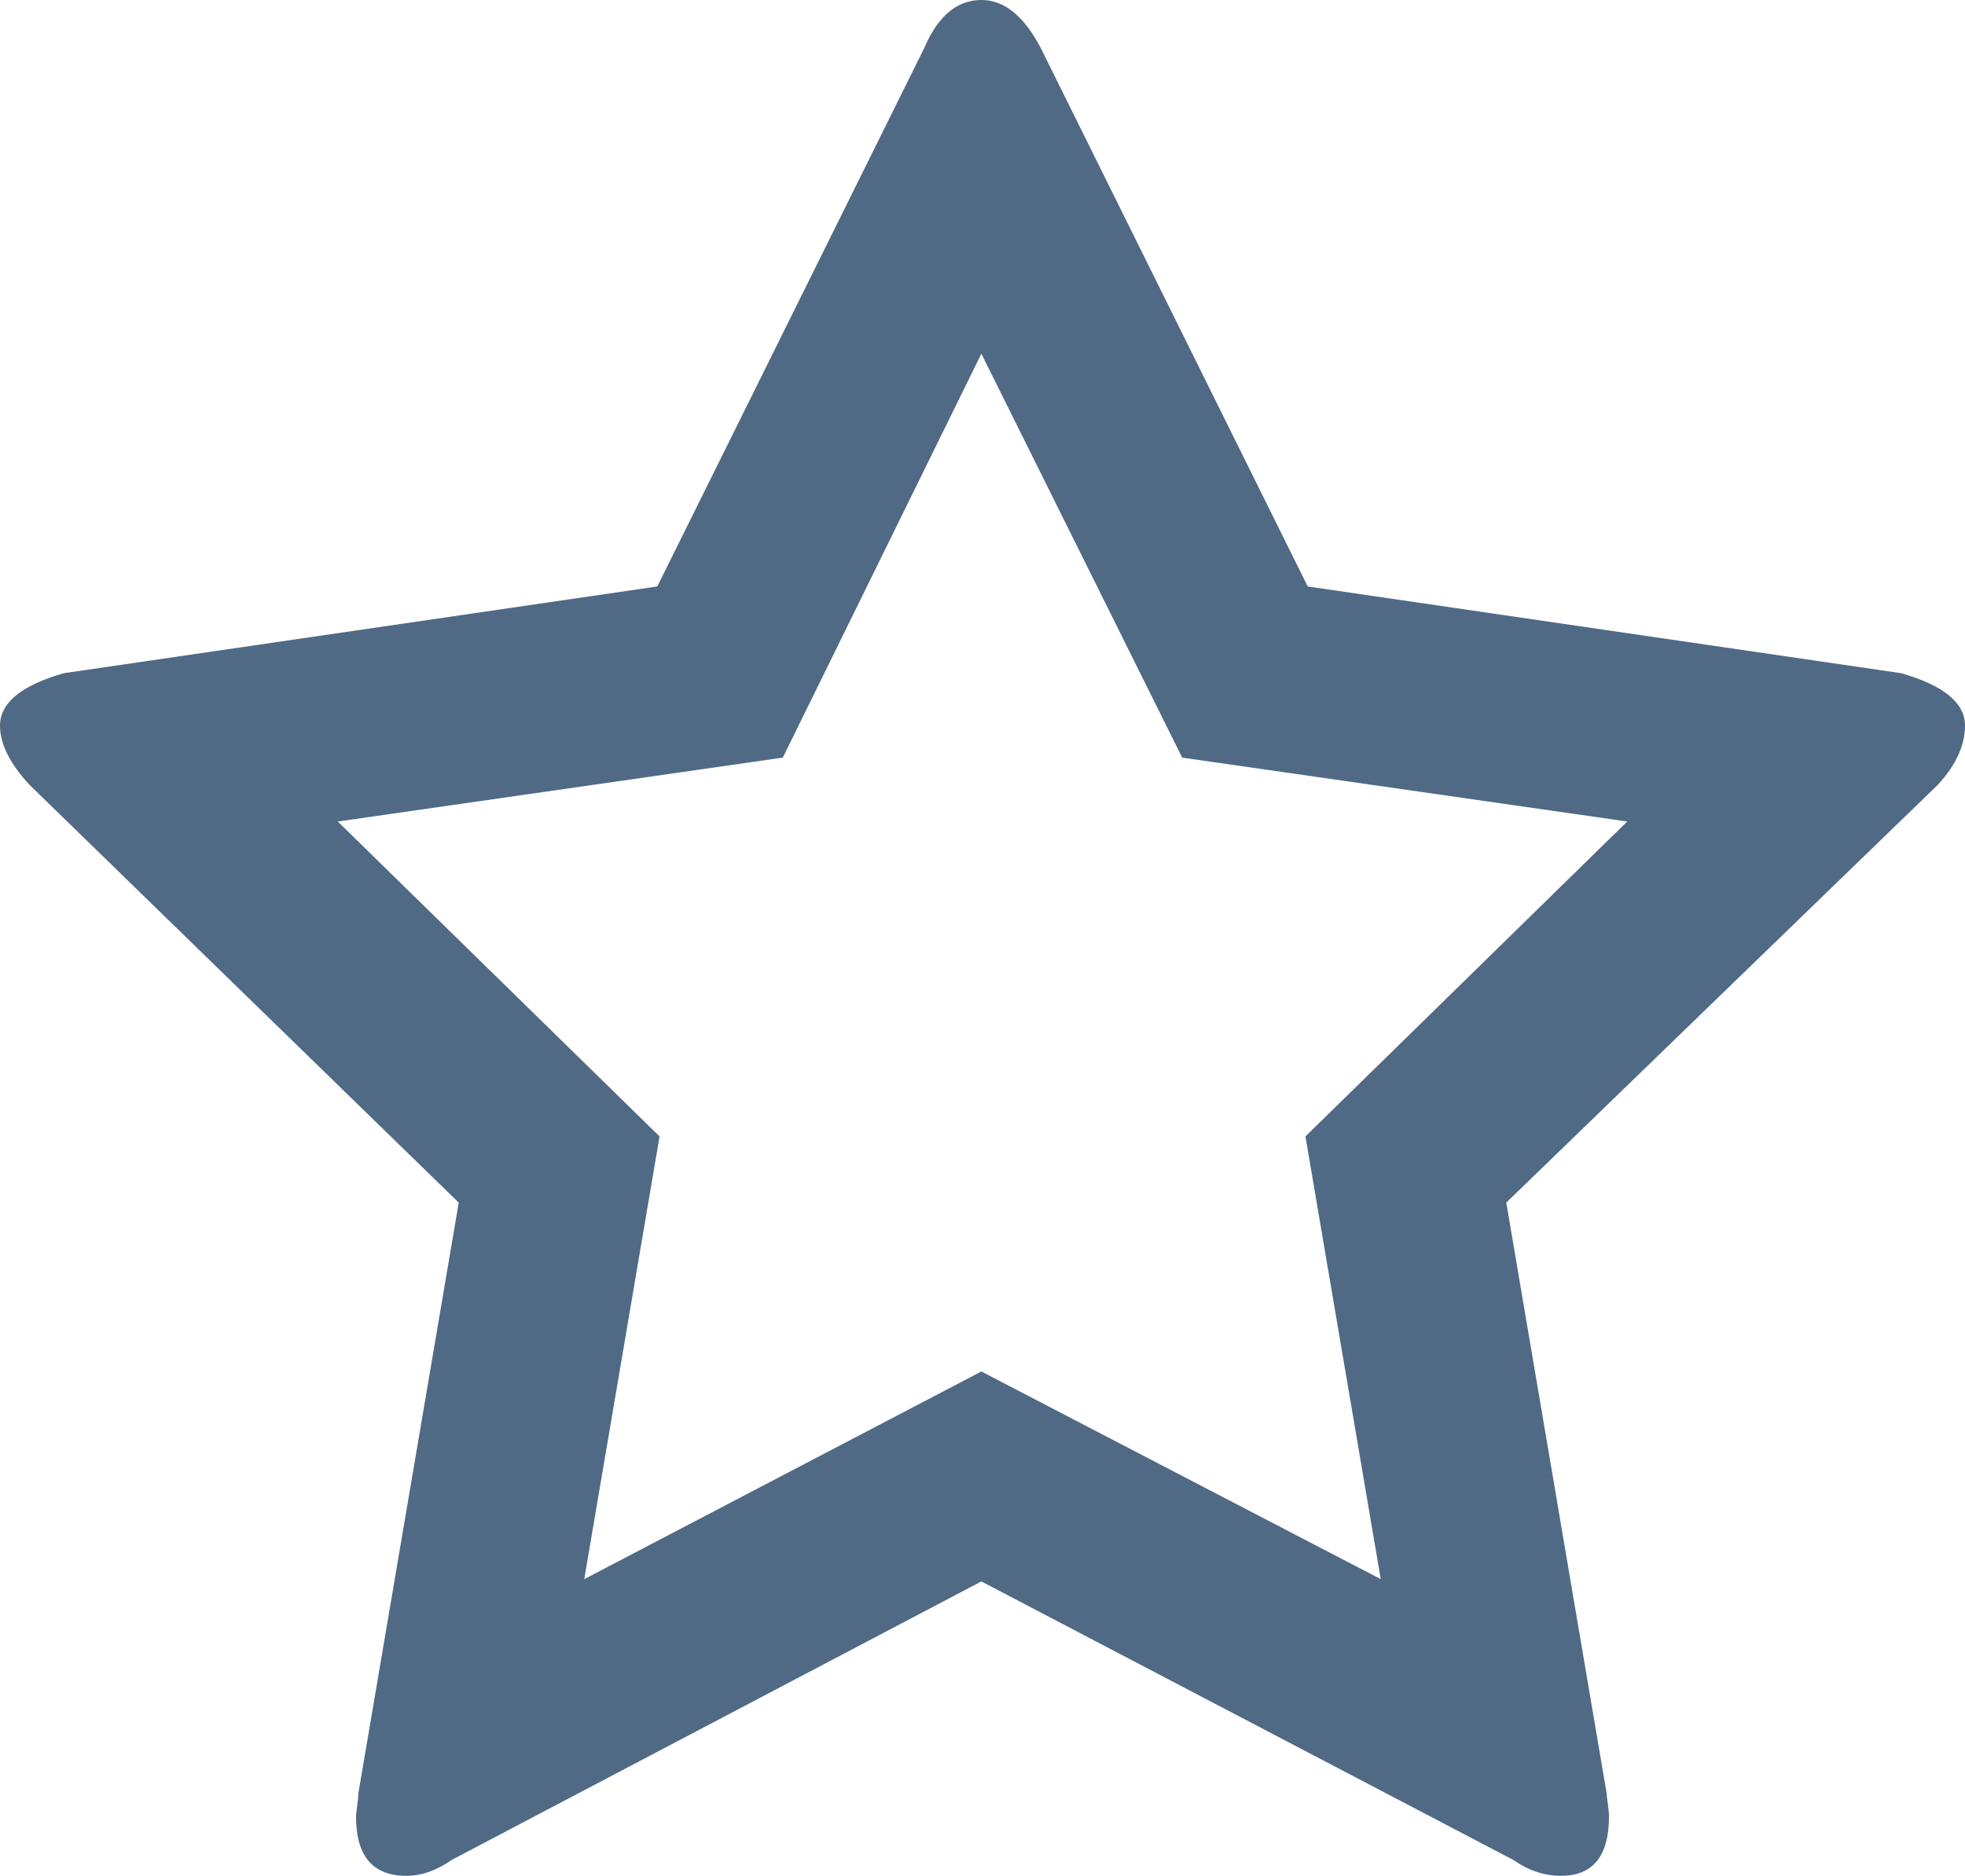 <?xml version="1.0" encoding="UTF-8" standalone="no"?>
<svg
   xmlns:dc="http://purl.org/dc/elements/1.1/"
   xmlns:cc="http://creativecommons.org/ns#"
   xmlns:rdf="http://www.w3.org/1999/02/22-rdf-syntax-ns#"
   xmlns:svg="http://www.w3.org/2000/svg"
   xmlns="http://www.w3.org/2000/svg"
   viewBox="0 0 69.956 66.787"
   height="66.787"
   width="69.956"
   xml:space="preserve"
   version="1.1"
   id="svg2"><defs
     id="defs6"><clipPath
       id="clipPath16"
       clipPathUnits="userSpaceOnUse"><path
         id="path18"
         d="m 0,0 55.965,0 0,53.43 L 0,53.43 0,0 Z" /></clipPath></defs><g
     transform="matrix(1.25,0,0,-1.25,0,66.787)"
     id="g10"><g
       id="g12"><g
         clip-path="url(#clipPath16)"
         id="g14"><g
           transform="translate(11.57,0)"
           id="g20"><path
             id="path22"
             style="fill:#506a85;fill-opacity:1;fill-rule:nonzero;stroke:none"
             d="m 0,0 c 0.433,0 0.866,0.152 1.3,0.455 l 15.08,7.93 15.145,-7.93 C 31.958,0.152 32.413,0 32.89,0 c 0.91,0 1.365,0.564 1.365,1.69 0,0.087 -0.011,0.206 -0.032,0.358 C 34.2,2.2 34.19,2.297 34.19,2.34 L 31.33,19.175 43.615,31.07 c 0.52,0.563 0.78,1.126 0.78,1.69 0,0.65 -0.607,1.148 -1.82,1.495 l -16.9,2.47 -7.605,15.34 c -0.477,0.91 -1.04,1.365 -1.69,1.365 -0.694,0 -1.235,-0.455 -1.625,-1.365 L 7.15,36.725 -9.75,34.255 c -1.214,-0.347 -1.82,-0.845 -1.82,-1.495 0,-0.52 0.281,-1.084 0.845,-1.69 L 1.495,19.175 -1.365,2.34 C -1.365,2.254 -1.376,2.135 -1.398,1.983 -1.42,1.831 -1.43,1.734 -1.43,1.69 -1.43,0.564 -0.954,0 0,0 M 10.725,31.85 16.38,43.355 22.1,31.85 34.775,30.03 25.61,21.06 27.755,8.45 16.38,14.365 5.07,8.45 7.215,21.06 -1.95,30.03 10.725,31.85 Z" /></g></g></g></g></svg>